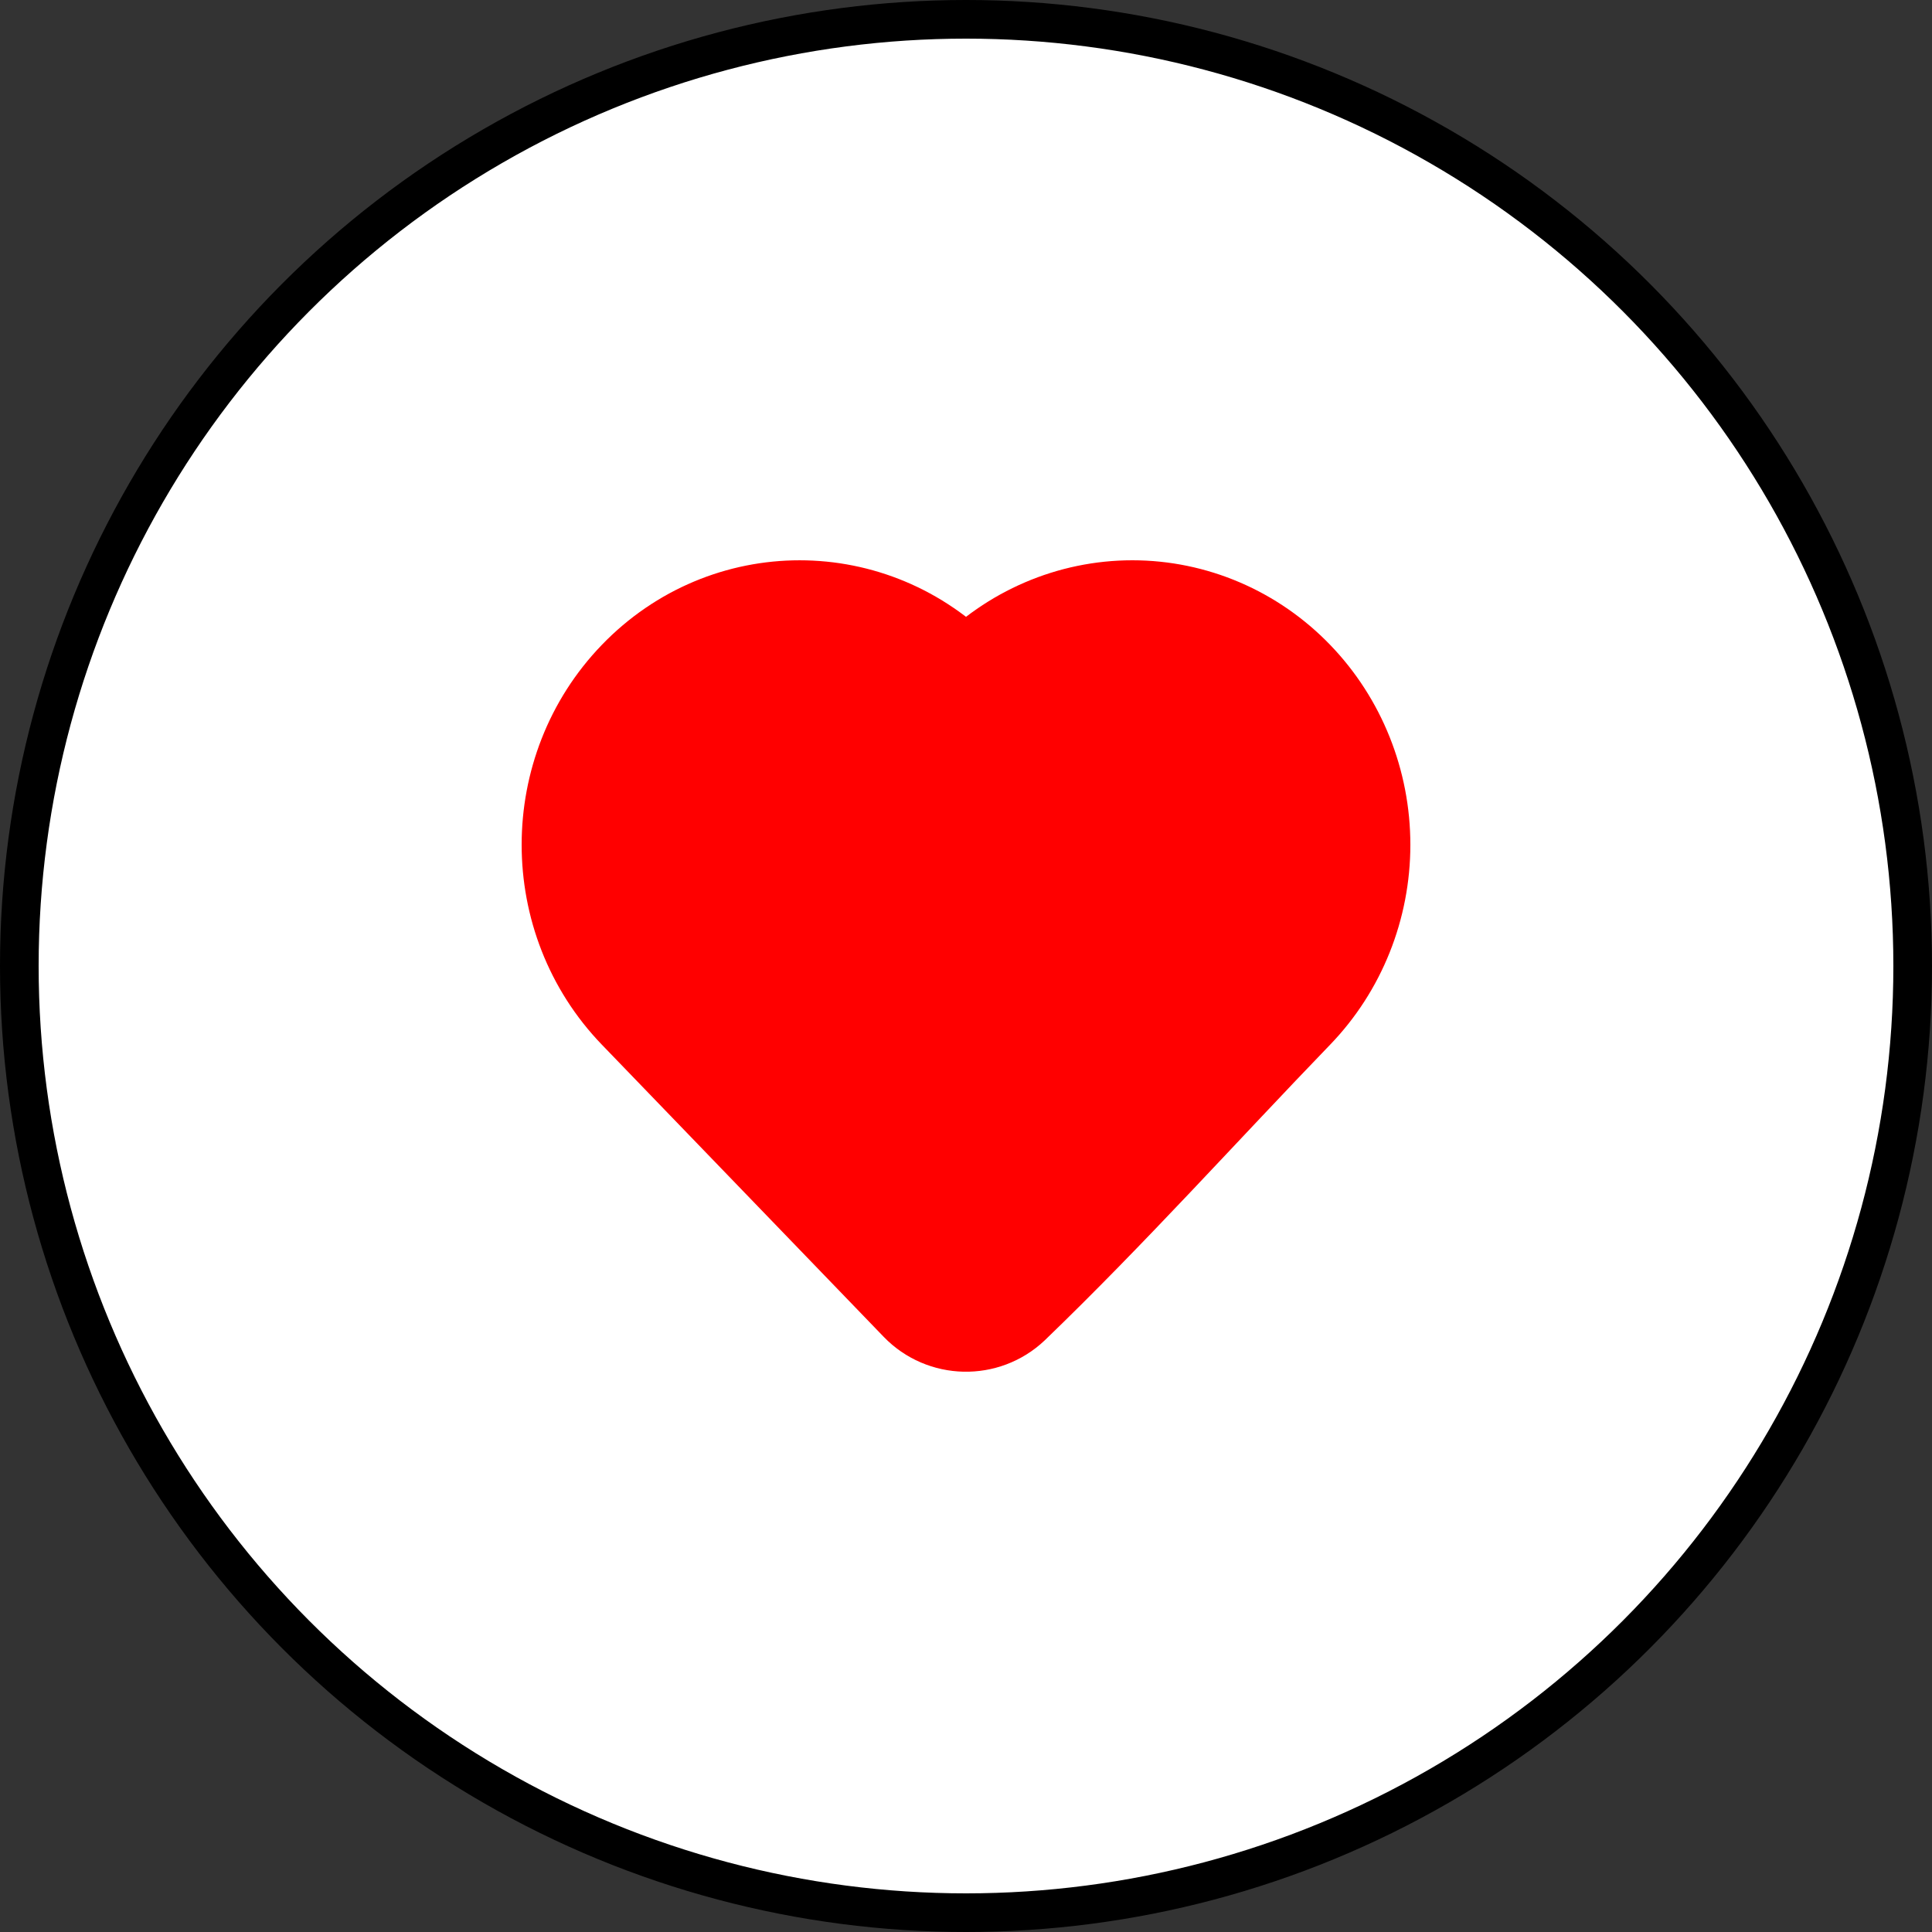 <svg width="50" height="50" viewBox="0 0 50 50" fill="none" xmlns="http://www.w3.org/2000/svg">
<rect x="0" y="0" width="50" height="50" fill="#333333" stroke="none"/>
<circle cx="25" cy="25" r="24.5" fill="white" stroke="black"/>
<path d="M35 21.862C35 23.409 34.406 24.894 33.346 25.993C30.905 28.523 28.537 31.161 26.005 33.6C25.425 34.151 24.504 34.13 23.949 33.555L16.654 25.993C14.449 23.707 14.449 20.017 16.654 17.732C18.88 15.423 22.508 15.423 24.735 17.732L25 18.006L25.265 17.732C26.332 16.625 27.786 16 29.305 16C30.824 16 32.278 16.624 33.346 17.732C34.406 18.83 35 20.316 35 21.862Z" fill="#FF0000" stroke="#FF0000" stroke-width="3" stroke-linejoin="round"/>
</svg>
